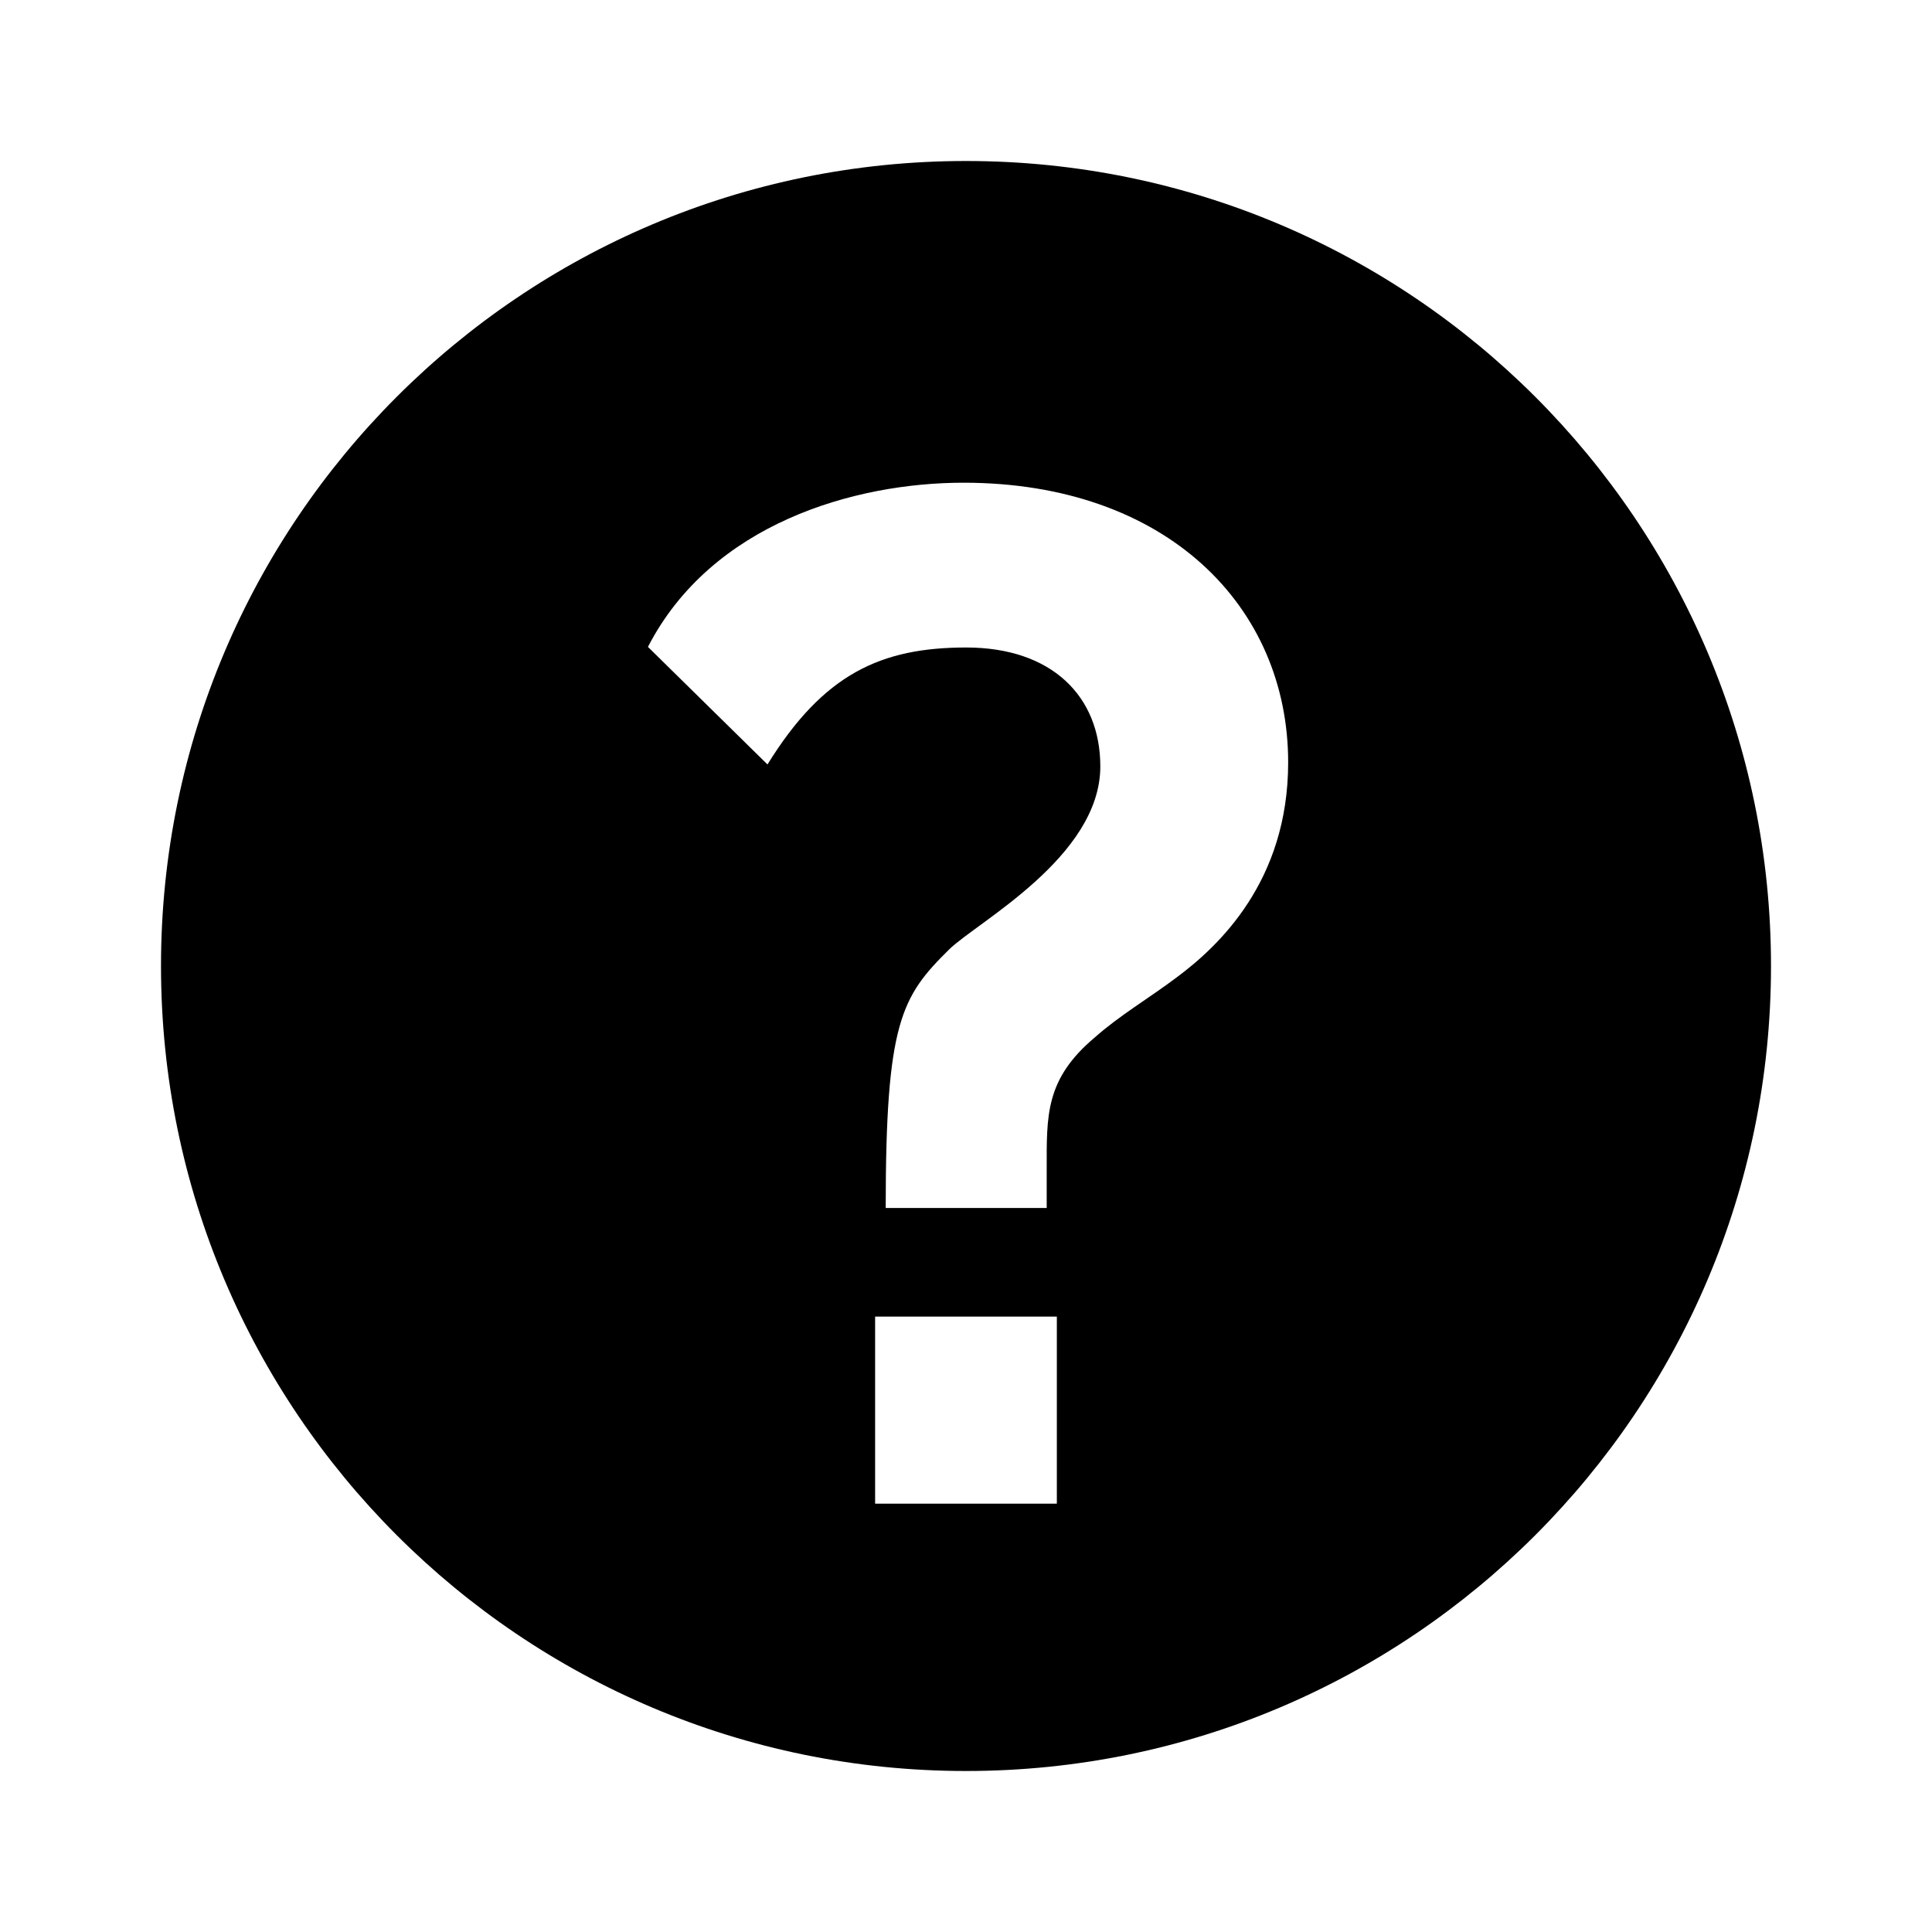 <?xml version="1.0" encoding="utf-8"?>
<!-- Generator: Adobe Illustrator 16.0.0, SVG Export Plug-In . SVG Version: 6.00 Build 0)  -->
<!DOCTYPE svg PUBLIC "-//W3C//DTD SVG 1.1//EN" "http://www.w3.org/Graphics/SVG/1.1/DTD/svg11.dtd">
<svg version="1.1" id="Layer_1" xmlns="http://www.w3.org/2000/svg" xmlns:xlink="http://www.w3.org/1999/xlink" x="0px" y="0px"
	 width="48px" height="47.999px" viewBox="0 0 48 47.999" enable-background="new 0 0 48 47.999" xml:space="preserve">
<g>
	<rect y="0" fill="none" width="48" height="48"/>
	<path d="M24,4C12.954,4,4,12.954,4,24s8.954,20,20,20s20-8.954,20-20S35.046,4,24,4z M26.257,37.358h-4.515V32.71h4.515V37.358z
		 M29.222,24.292c-0.673,0.506-1.413,0.941-2.019,1.48c-1.244,1.044-1.198,1.951-1.198,3.298c0,0.472,0,0.924,0,0.942h-4
		c0-4.612,0.387-5.252,1.578-6.425c0.683-0.672,3.754-2.294,3.754-4.546c0-1.748-1.212-2.954-3.332-2.954
		c-2.114,0-3.546,0.654-4.937,2.906l-2.97-2.921c1.578-3.062,5.129-4.079,7.84-4.079c5.047,0,8.066,3.077,8.066,6.948
		C32.005,21.904,30.265,23.519,29.222,24.292z"/>
</g>
</svg>
